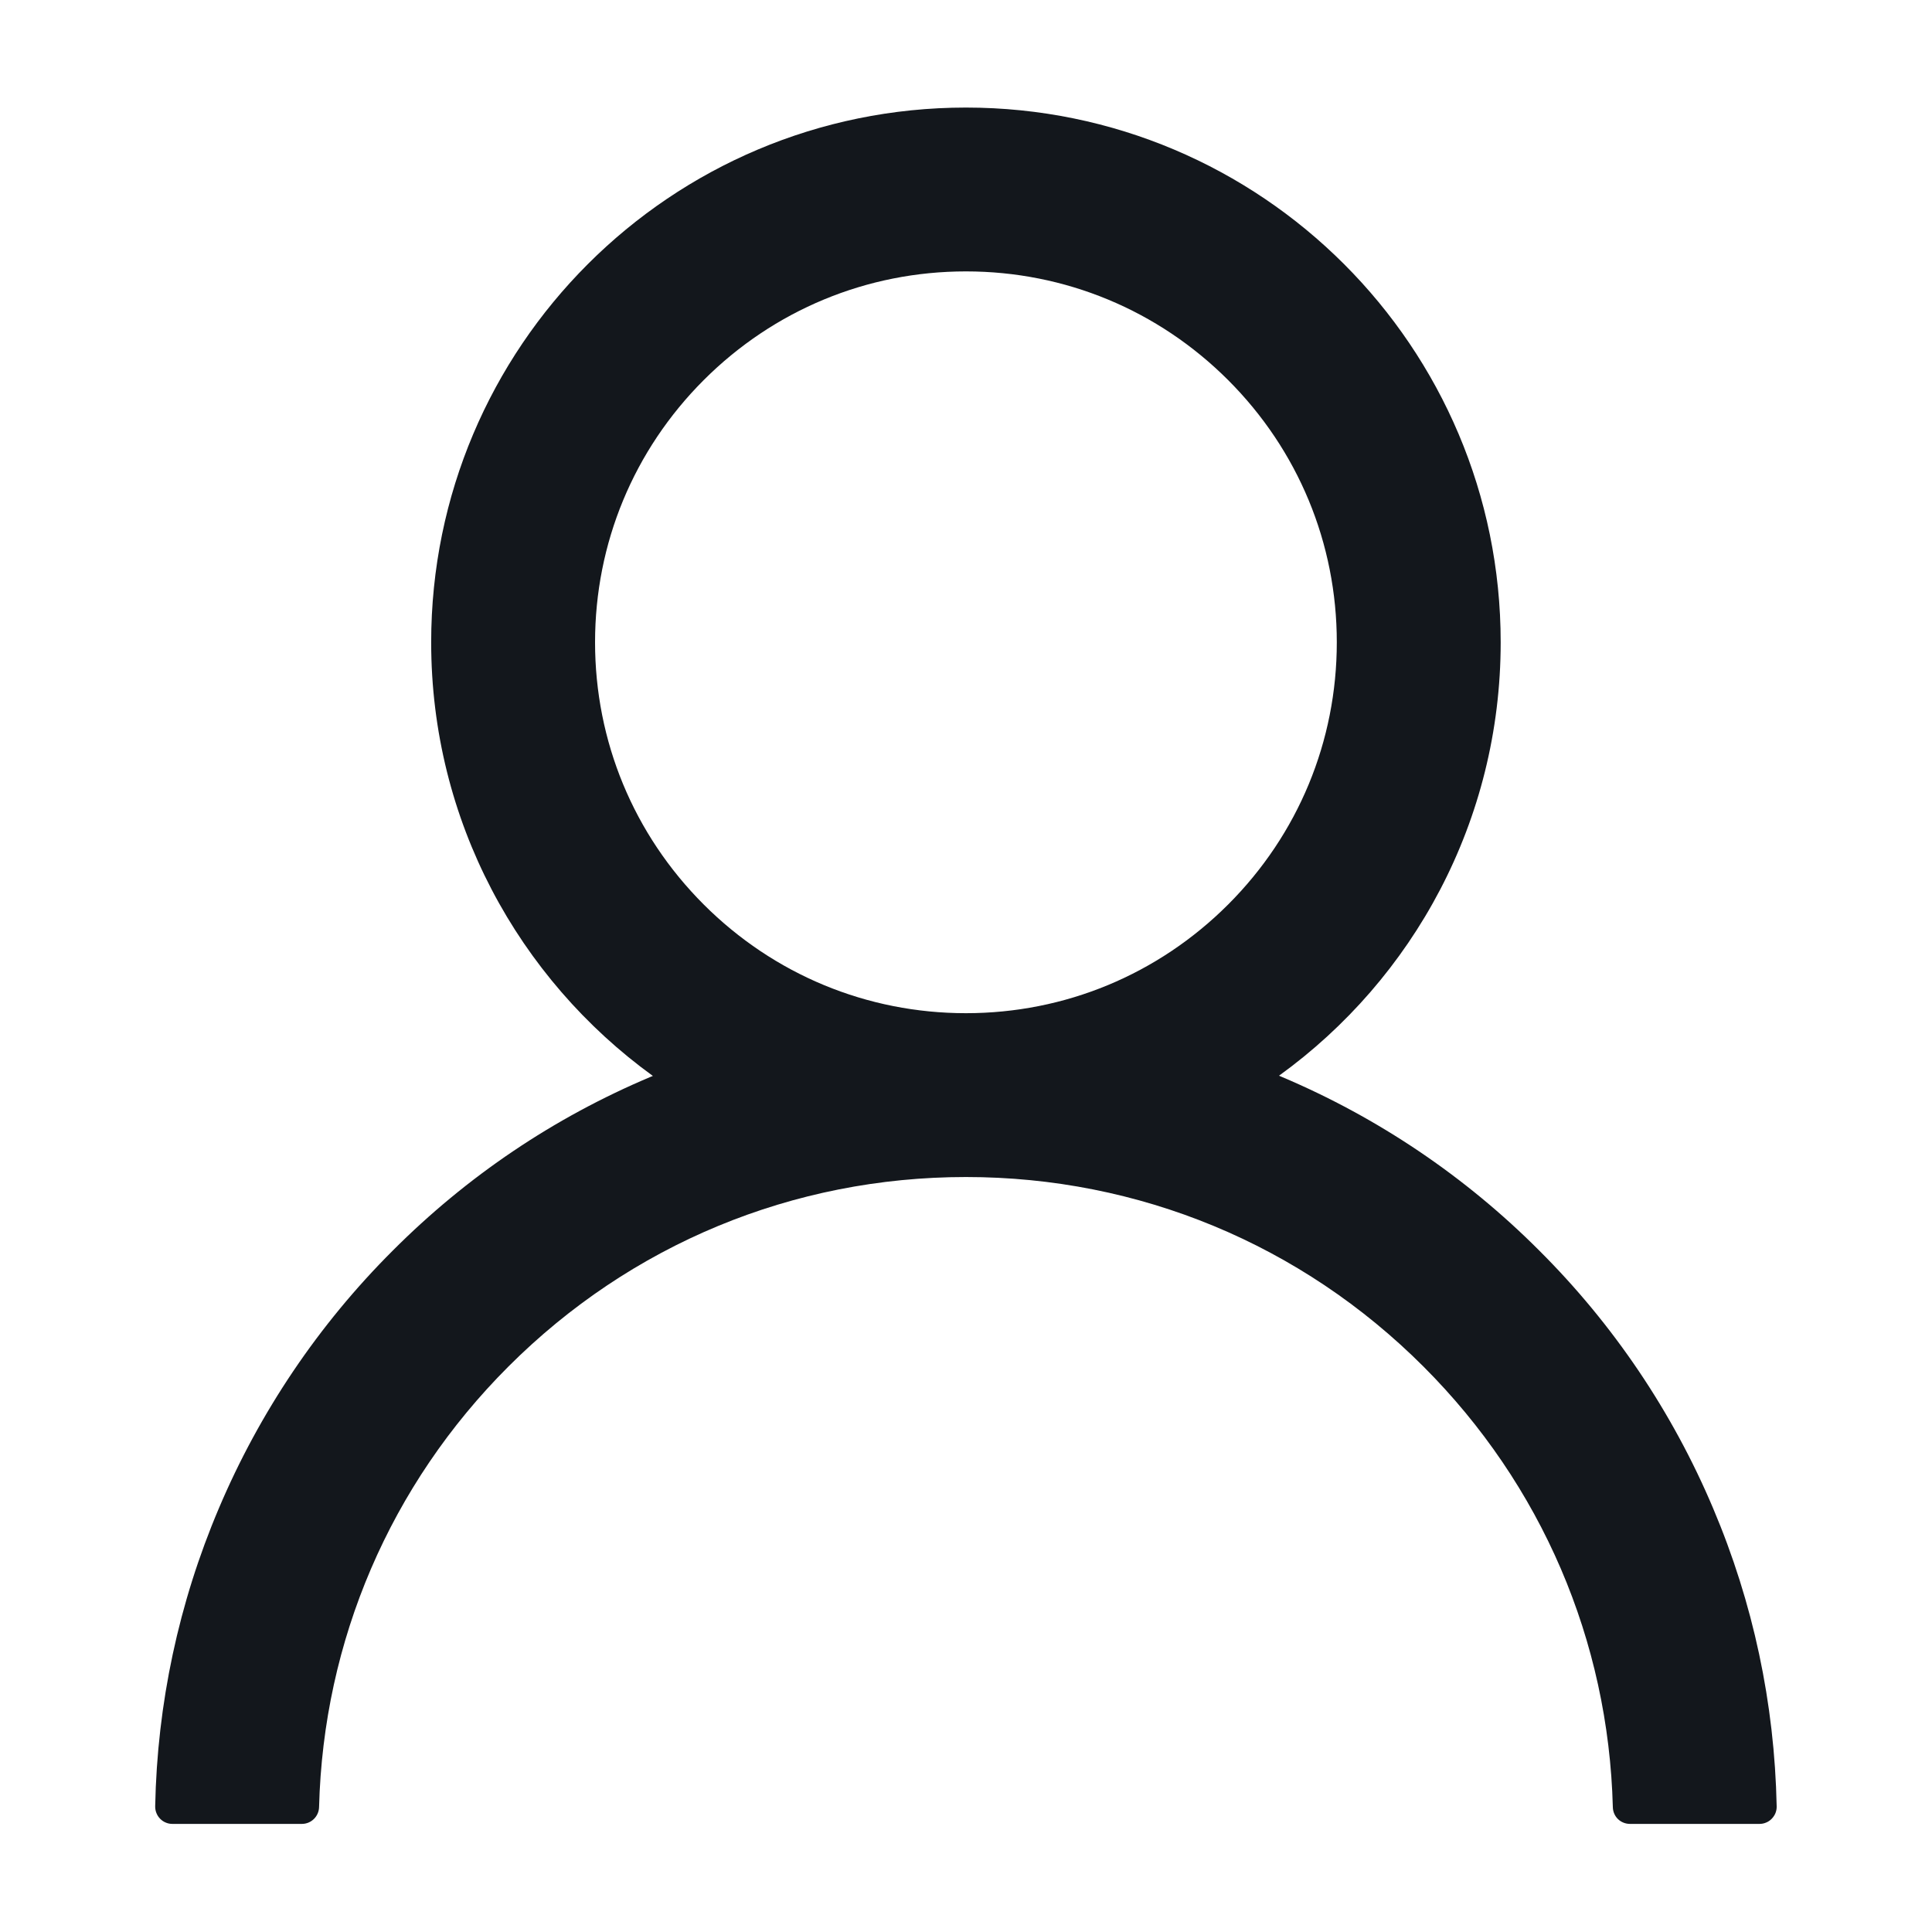 <svg width="40" height="40" viewBox="0 0 40 40" fill="none" xmlns="http://www.w3.org/2000/svg">
<path d="M35.468 31.227C34.625 29.232 33.403 27.42 31.869 25.892C30.34 24.359 28.528 23.137 26.534 22.294C26.517 22.285 26.499 22.28 26.481 22.271C29.262 20.262 31.07 16.99 31.07 13.298C31.07 7.182 26.115 2.227 19.999 2.227C13.883 2.227 8.927 7.182 8.927 13.298C8.927 16.99 10.735 20.262 13.517 22.276C13.499 22.285 13.481 22.289 13.463 22.298C11.463 23.142 9.668 24.352 8.128 25.896C6.596 27.425 5.374 29.237 4.53 31.231C3.701 33.183 3.254 35.276 3.213 37.396C3.212 37.444 3.22 37.491 3.238 37.536C3.255 37.58 3.281 37.62 3.314 37.654C3.348 37.689 3.387 37.716 3.431 37.734C3.475 37.753 3.522 37.762 3.57 37.762H6.249C6.445 37.762 6.601 37.606 6.606 37.414C6.695 33.968 8.079 30.74 10.525 28.294C13.057 25.762 16.418 24.369 19.999 24.369C23.579 24.369 26.941 25.762 29.472 28.294C31.918 30.74 33.302 33.968 33.392 37.414C33.396 37.611 33.552 37.762 33.749 37.762H36.427C36.475 37.762 36.522 37.753 36.566 37.734C36.61 37.716 36.65 37.689 36.683 37.654C36.716 37.62 36.742 37.58 36.76 37.536C36.777 37.491 36.786 37.444 36.784 37.396C36.74 35.262 36.298 33.186 35.468 31.227V31.227ZM19.999 20.977C17.95 20.977 16.021 20.177 14.57 18.727C13.119 17.276 12.32 15.347 12.32 13.298C12.32 11.249 13.119 9.32 14.57 7.869C16.021 6.419 17.95 5.619 19.999 5.619C22.048 5.619 23.976 6.419 25.427 7.869C26.878 9.32 27.677 11.249 27.677 13.298C27.677 15.347 26.878 17.276 25.427 18.727C23.976 20.177 22.048 20.977 19.999 20.977Z" fill="#13171C"/>
</svg>
